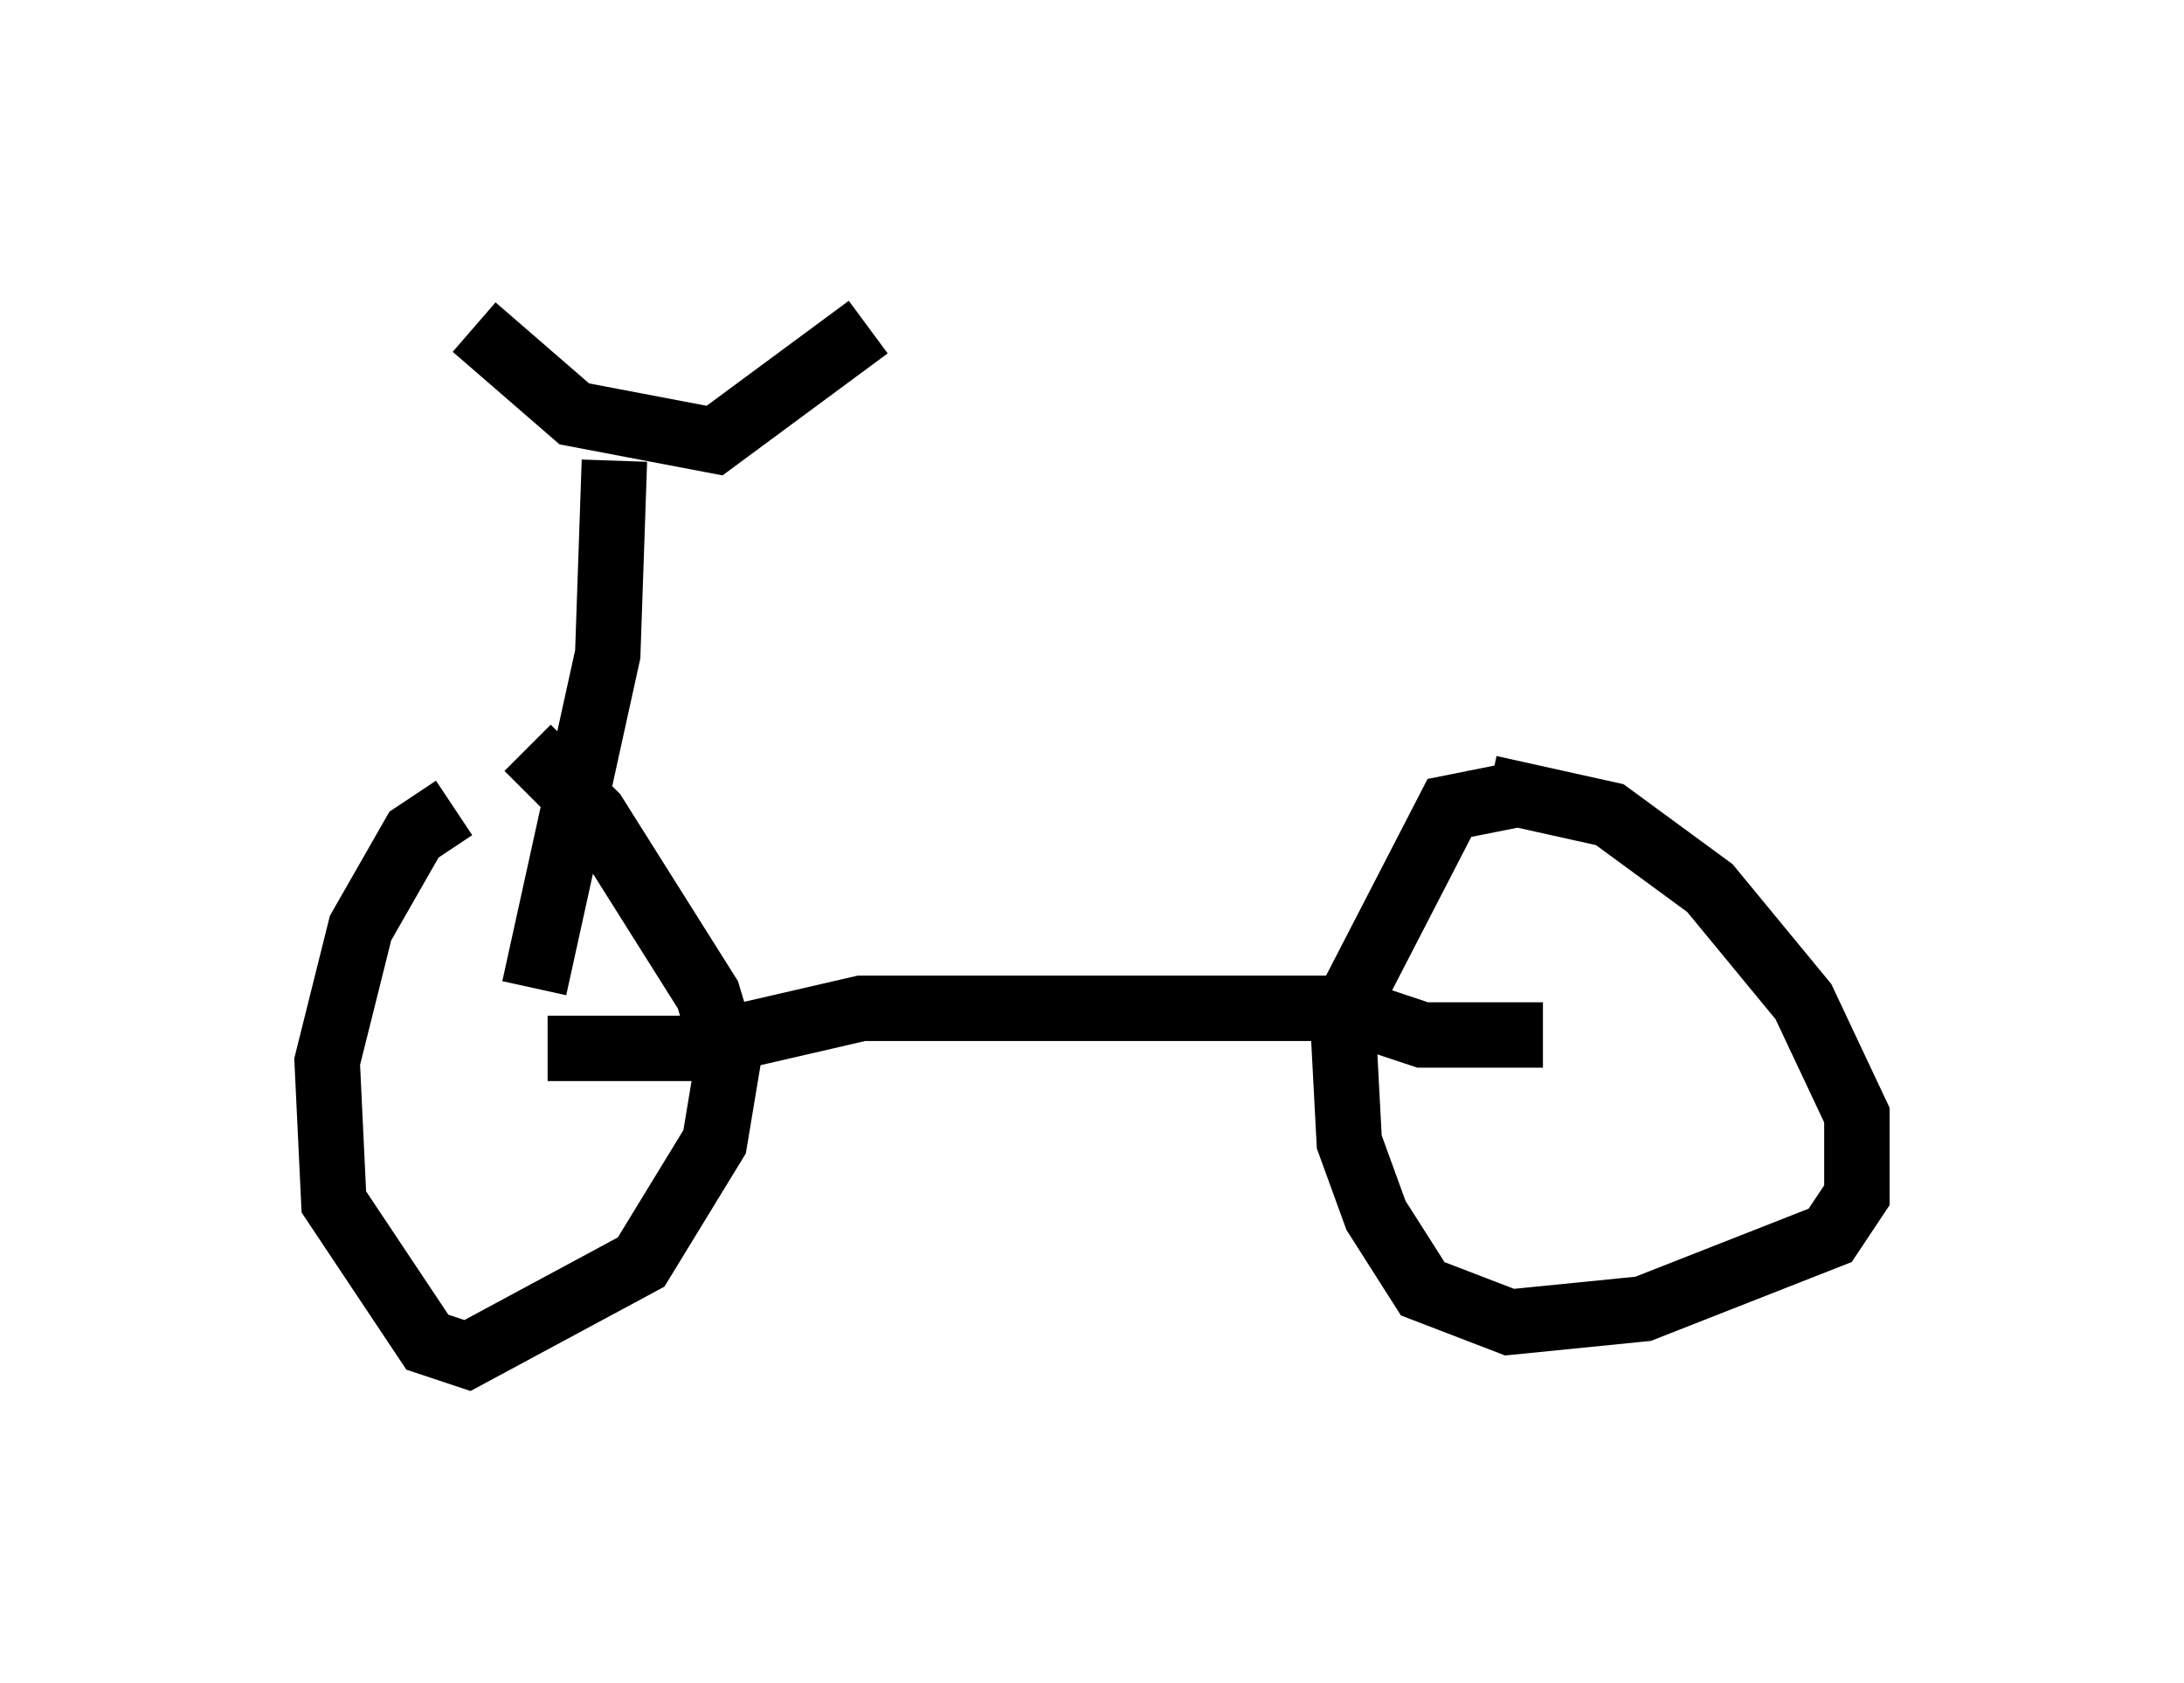 <?xml version="1.0" encoding="utf-8" ?>
<svg baseProfile="full" height="25.721" version="1.1" width="33.377" xmlns="http://www.w3.org/2000/svg" xmlns:ev="http://www.w3.org/2001/xml-events" xmlns:xlink="http://www.w3.org/1999/xlink"><defs /><rect fill="white" height="25.721" width="33.377" x="0" y="0" /><path d="M8.267, 12.35 m-1.327, 0.0 l-0.613, 0.408 -0.817, 1.429 l-0.51, 2.042 0.102, 2.144 l1.429, 2.144 0.613, 0.204 l2.654, -1.429 1.123, -1.838 l0.204, -1.225 -0.306, -1.021 l-1.735, -2.756 -1.021, -1.021 m15.109, 0.715 l-1.021, 0.204 -1.633, 3.165 l0.102, 1.94 0.408, 1.123 l0.715, 1.123 1.327, 0.51 l2.042, -0.204 2.858, -1.123 l0.408, -0.613 0.0, -1.225 l-0.817, -1.735 -1.429, -1.735 l-1.531, -1.123 -1.838, -0.408 m-14.394, 3.981 l2.144, 0.0 2.654, -0.613 l7.35, 0.0 1.225, 0.408 l1.838, 0.0 m-15.415, -0.715 l1.123, -5.104 0.102, -2.96 m-2.144, -2.042 l1.531, 1.327 2.144, 0.408 l2.348, -1.735 " fill="none" stroke="black" stroke-width="1" /></svg>